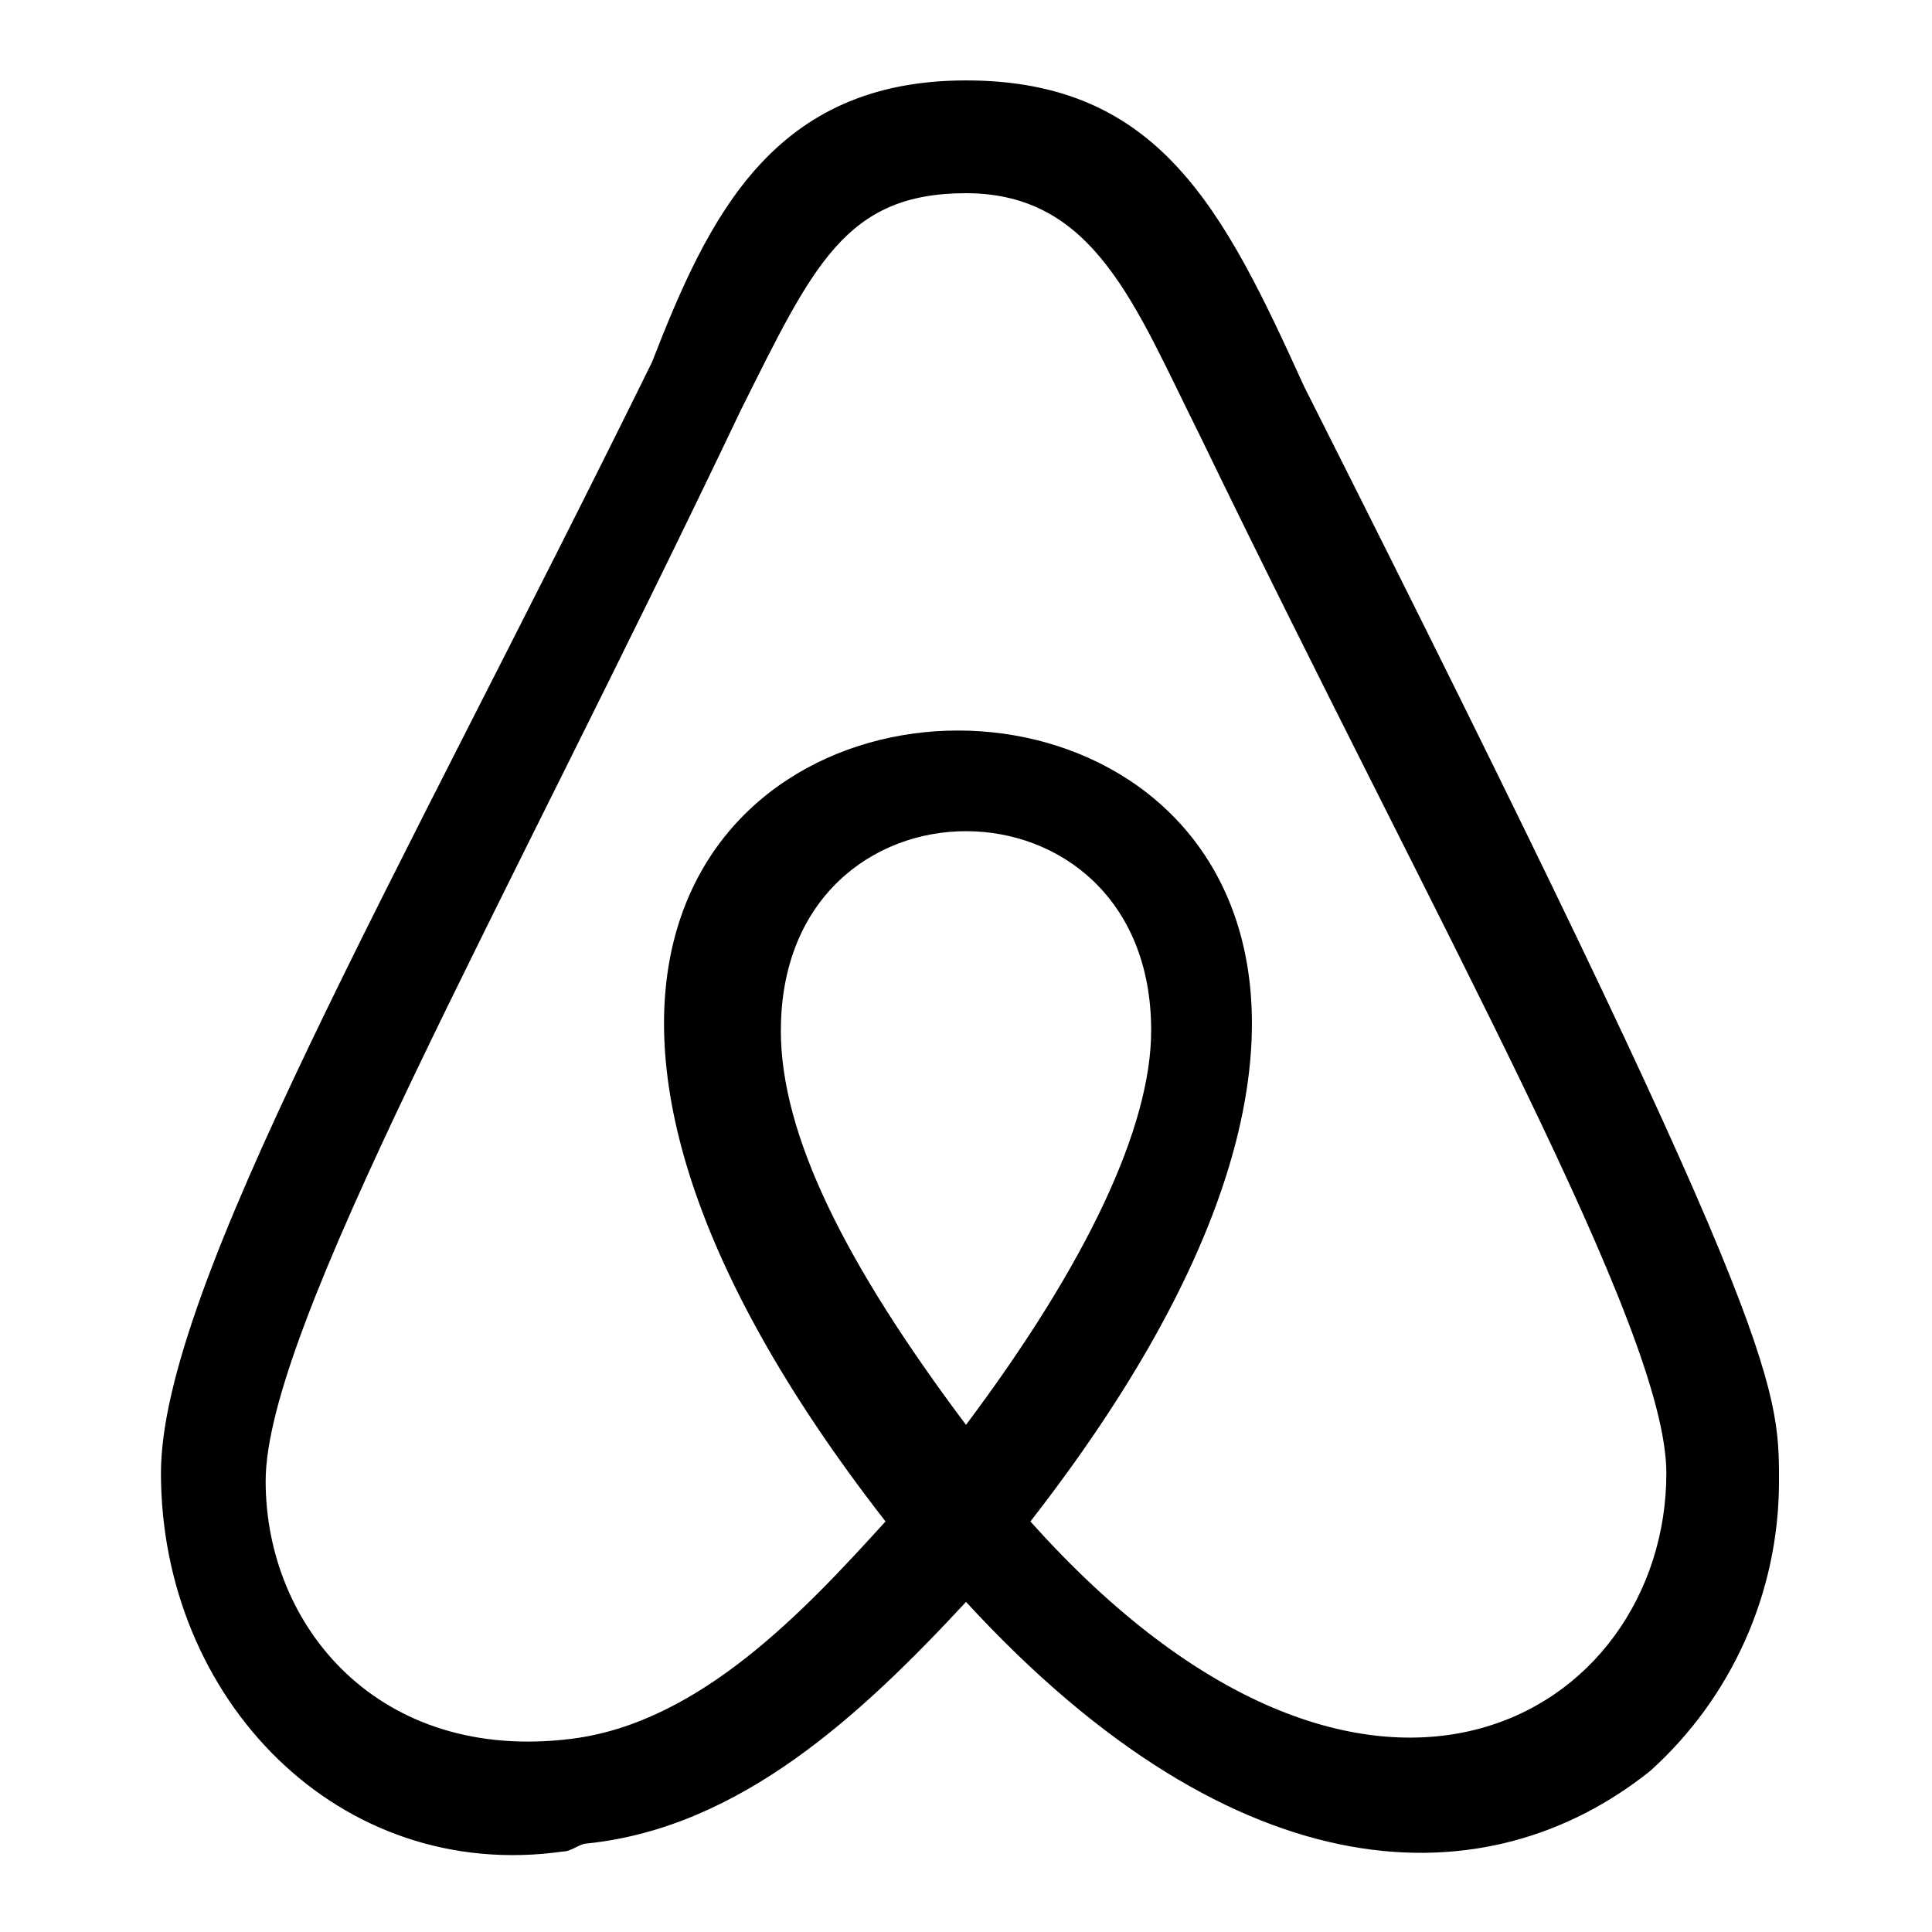 <svg xmlns="http://www.w3.org/2000/svg" width="32" height="32"><path d="M16 26.533c-1.733 1.867-3.733 3.733-6.267 4-.133 0-.267.133-.4.133-3.733.533-6.667-2.533-6.667-6.267 0-3.067 3.867-9.733 8.133-18.4.933-2.4 2-4.667 5.2-4.667s4.267 2.133 5.6 5.067c7.867 15.6 7.867 16.533 7.867 18.133 0 1.867-.8 3.6-2.133 4.8-2.667 2.133-6.8 2.133-11.333-2.8zM27.6 24.4c0-2.4-3.733-8.933-7.733-17.2-1.067-2.133-1.733-4-3.867-4-2 0-2.533 1.2-3.733 3.6C8.267 15.2 4.4 22 4.4 24.533c0 2.4 1.867 4.667 5.067 4.267 2.133-.267 3.867-2.133 5.2-3.6-13.6-17.467 16-17.467 2.4 0 5.6 6.267 10.533 3.2 10.533-.8m-14.667-7.333C12.933 18.8 14 20.934 16 23.6c2-2.667 3.067-4.933 3.067-6.533 0-4.4-6.133-4.4-6.133 0z"/></svg>